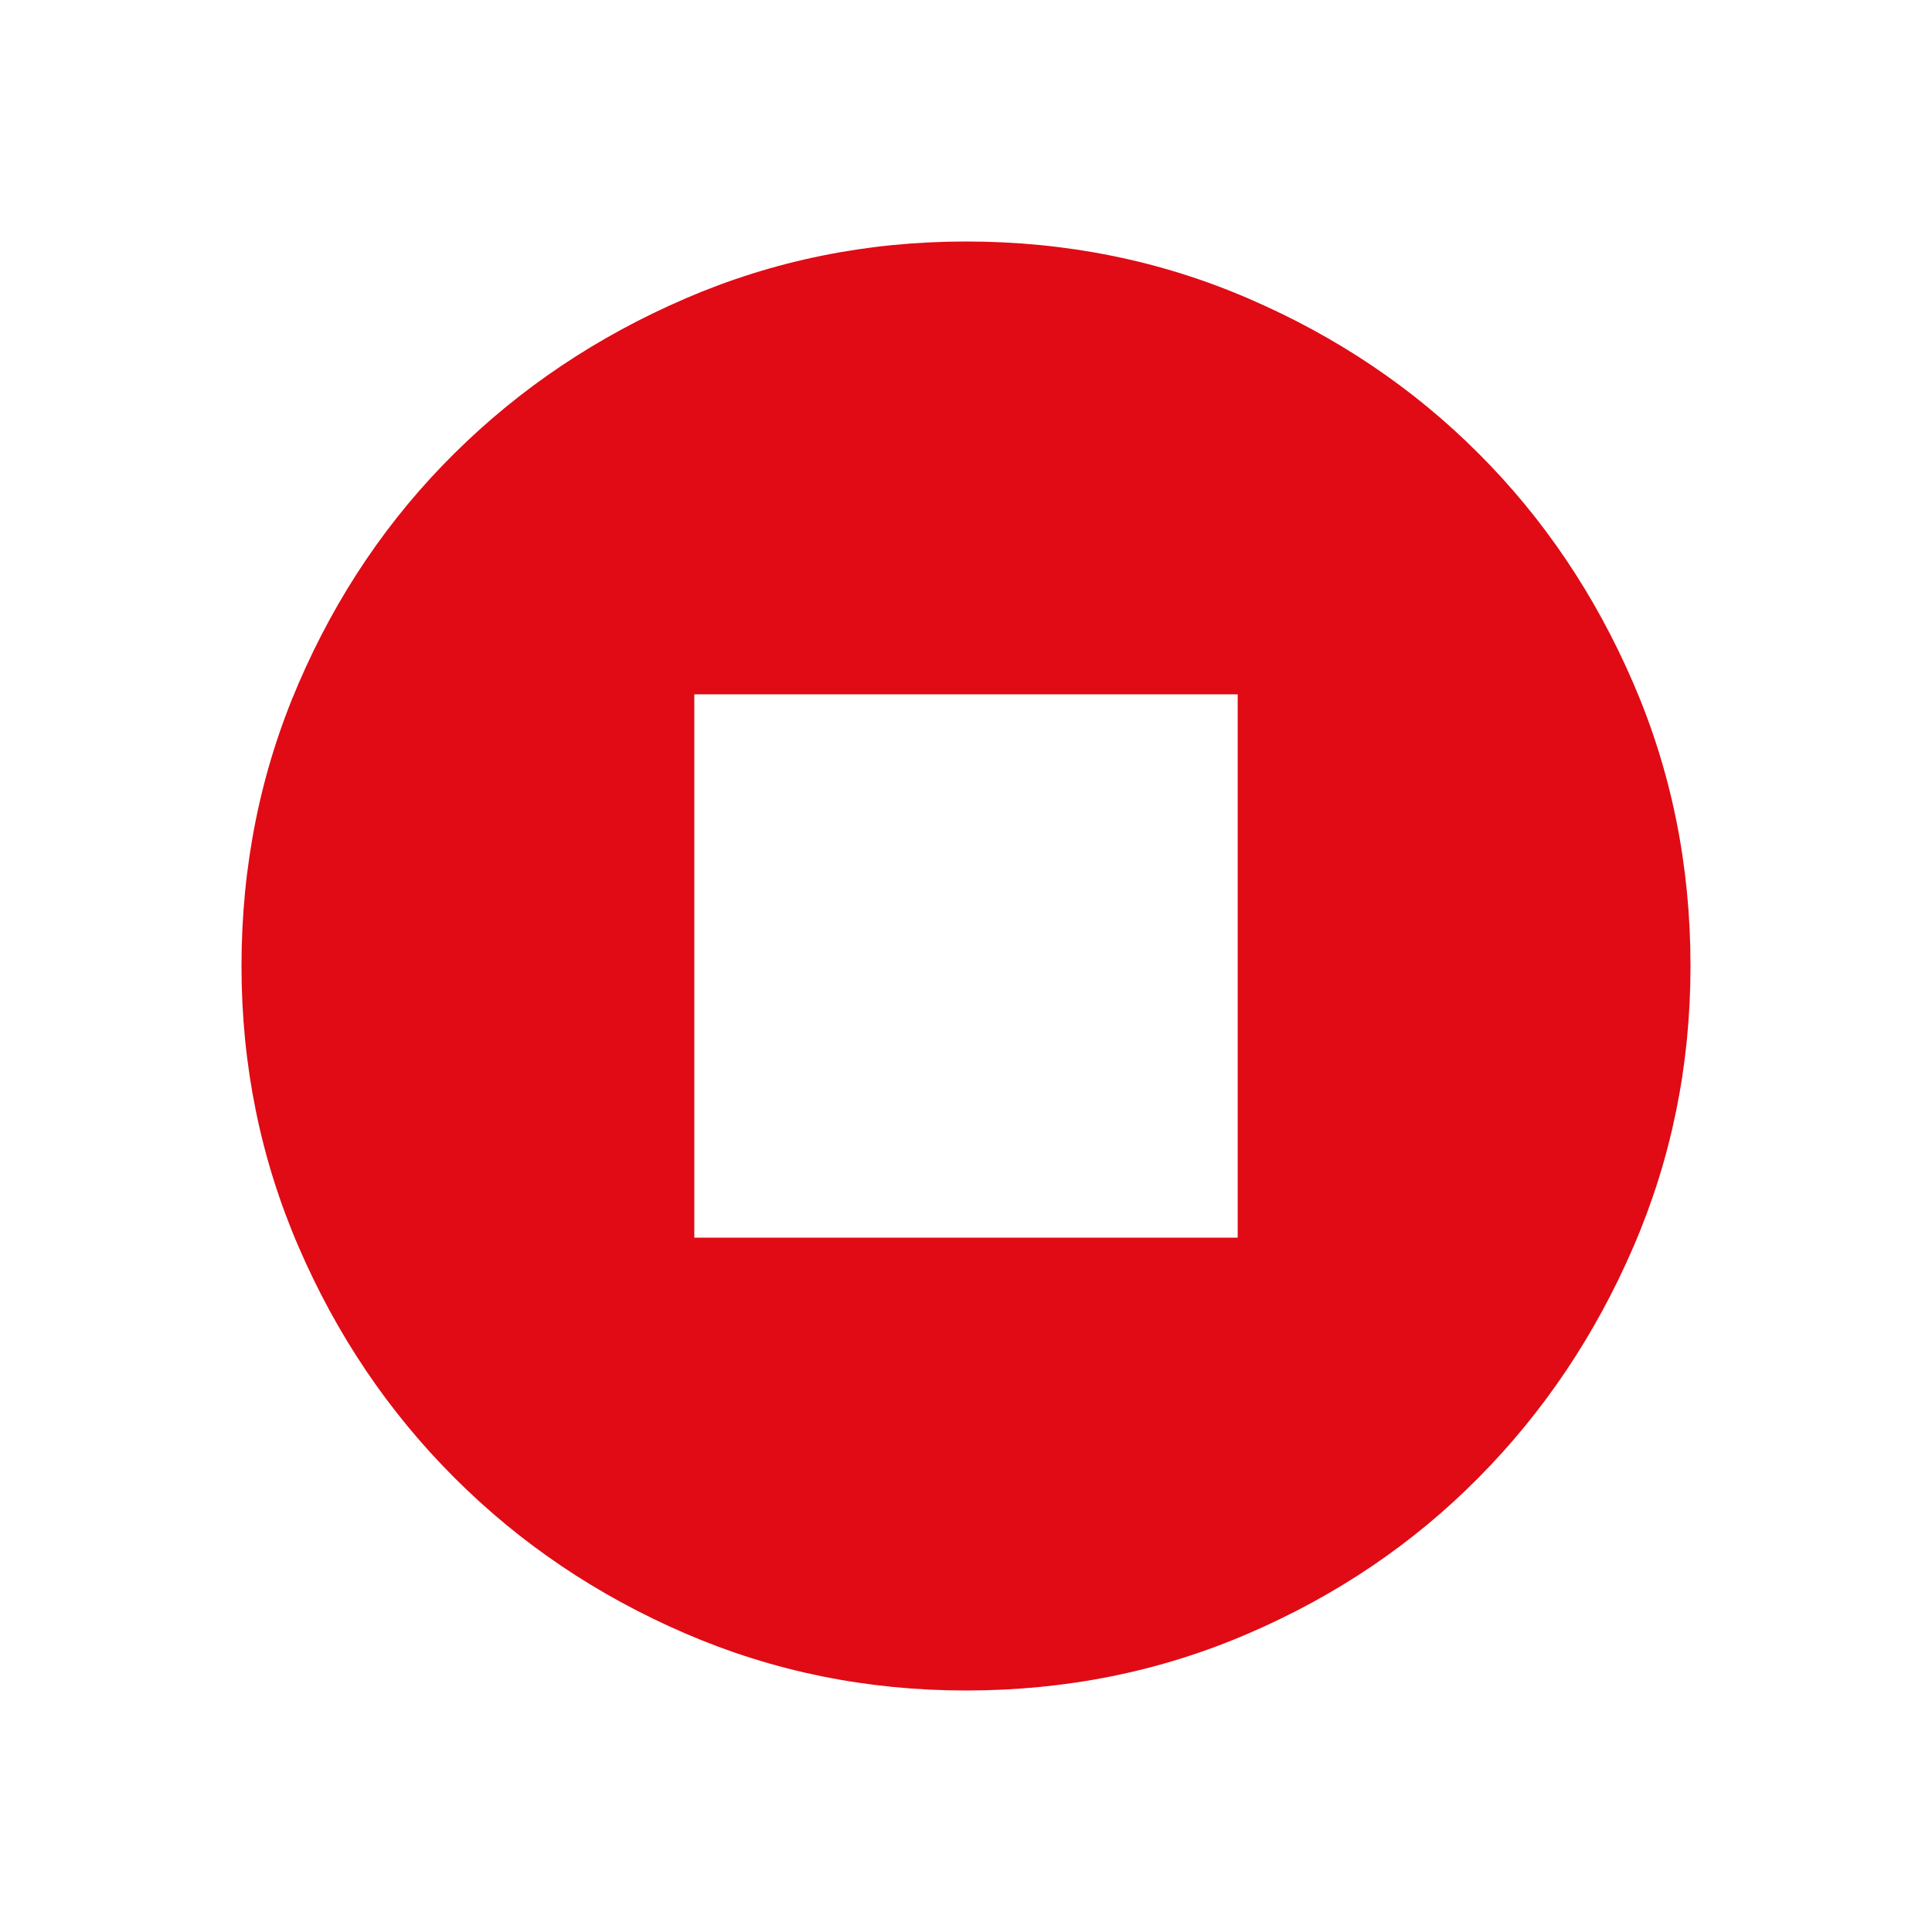 <svg width="24" height="24" viewBox="0 0 24 24" fill="none" xmlns="http://www.w3.org/2000/svg">
<path d="M8.625 15.375H15.375V8.625H8.625V15.375ZM12 21C10.77 21 9.607 20.764 8.512 20.291C7.418 19.819 6.461 19.174 5.644 18.356C4.826 17.539 4.181 16.582 3.709 15.488C3.236 14.393 3 13.23 3 12C3 10.755 3.236 9.585 3.709 8.49C4.181 7.395 4.826 6.442 5.644 5.633C6.461 4.822 7.418 4.181 8.512 3.709C9.607 3.236 10.77 3 12 3C13.245 3 14.415 3.236 15.51 3.709C16.605 4.181 17.558 4.822 18.367 5.633C19.177 6.442 19.819 7.395 20.291 8.49C20.764 9.585 21 10.755 21 12C21 13.23 20.764 14.393 20.291 15.488C19.819 16.582 19.177 17.539 18.367 18.356C17.558 19.174 16.605 19.819 15.51 20.291C14.415 20.764 13.245 21 12 21Z" fill="#E00B15"/>
</svg>

